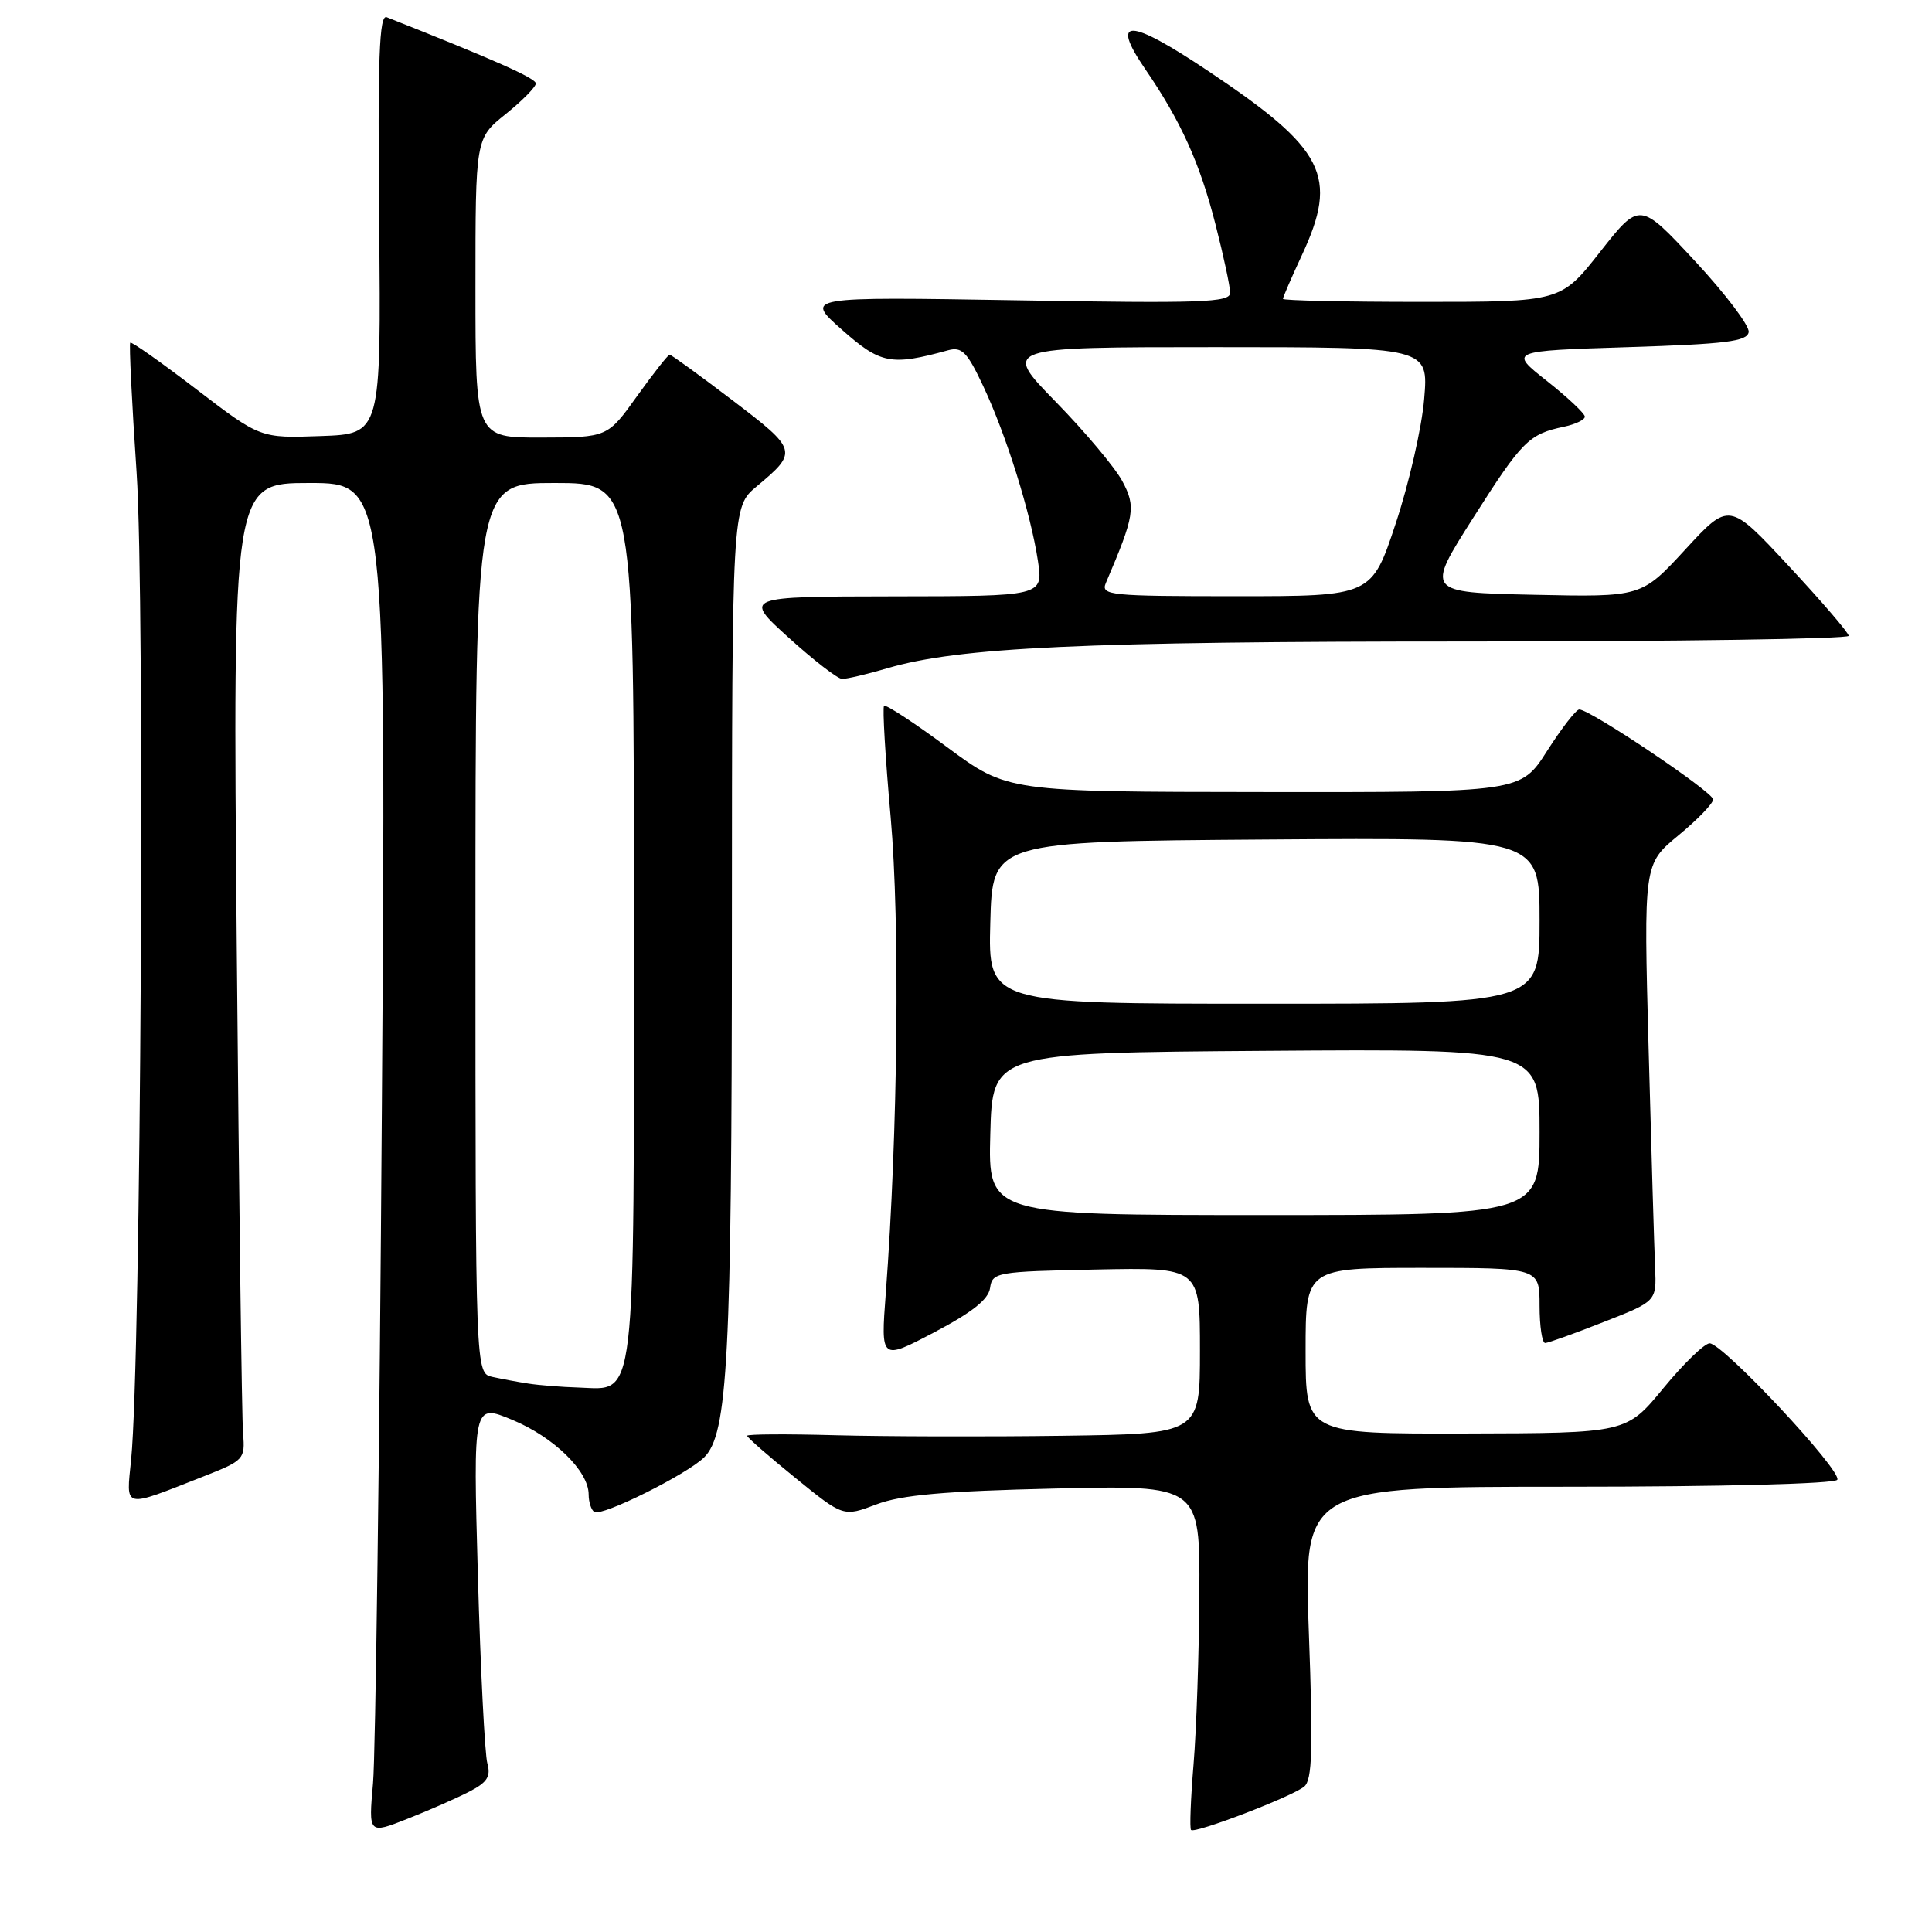 <?xml version="1.0" encoding="UTF-8" standalone="no"?>
<!DOCTYPE svg PUBLIC "-//W3C//DTD SVG 1.1//EN" "http://www.w3.org/Graphics/SVG/1.1/DTD/svg11.dtd" >
<svg xmlns="http://www.w3.org/2000/svg" xmlns:xlink="http://www.w3.org/1999/xlink" version="1.1" viewBox="0 0 256 256">
 <g >
 <path fill="currentColor"
d=" M 62.19 237.40 C 64.56 236.18 65.06 235.39 64.58 233.67 C 64.24 232.48 63.67 221.26 63.32 208.74 C 62.69 185.98 62.69 185.98 67.88 188.14 C 73.39 190.43 78.00 194.93 78.00 198.02 C 78.00 199.04 78.34 200.09 78.76 200.35 C 79.75 200.97 91.01 195.37 93.30 193.11 C 96.44 190.03 96.96 180.10 96.98 122.84 C 97.00 67.18 97.00 67.18 100.25 64.46 C 105.77 59.86 105.70 59.62 97.08 53.06 C 92.70 49.73 88.95 47.00 88.73 47.00 C 88.52 47.00 86.58 49.47 84.42 52.48 C 80.50 57.96 80.50 57.96 71.75 57.98 C 63.00 58.00 63.00 58.00 63.00 38.17 C 63.00 18.33 63.00 18.33 67.00 15.12 C 69.20 13.35 71.00 11.52 71.00 11.06 C 71.00 10.36 65.47 7.91 51.24 2.28 C 50.25 1.89 50.04 7.61 50.24 29.64 C 50.50 57.50 50.50 57.50 42.50 57.78 C 34.50 58.07 34.50 58.07 26.03 51.59 C 21.37 48.02 17.43 45.24 17.26 45.41 C 17.09 45.58 17.47 53.32 18.10 62.61 C 19.23 79.31 18.68 180.12 17.38 193.35 C 16.72 200.03 16.12 199.89 27.00 195.62 C 32.32 193.53 32.49 193.35 32.21 189.98 C 32.04 188.07 31.67 158.94 31.37 125.25 C 30.83 64.00 30.83 64.00 41.00 64.00 C 51.17 64.00 51.17 64.00 50.60 146.75 C 50.29 192.26 49.76 232.55 49.43 236.27 C 48.83 243.04 48.83 243.04 54.00 241.00 C 56.85 239.88 60.53 238.26 62.19 237.40 Z  M 172.82 236.73 C 173.88 235.85 174.00 231.79 173.43 216.32 C 172.72 197.00 172.72 197.00 207.80 197.00 C 228.13 197.00 243.12 196.61 243.45 196.08 C 244.15 194.95 228.29 178.00 226.54 178.00 C 225.86 178.00 223.09 180.68 220.40 183.95 C 215.50 189.90 215.50 189.90 194.25 189.95 C 173.00 190.00 173.00 190.00 173.00 179.00 C 173.00 168.00 173.00 168.00 188.50 168.00 C 204.00 168.00 204.00 168.00 204.00 173.00 C 204.00 175.75 204.34 177.98 204.75 177.96 C 205.16 177.94 208.65 176.69 212.50 175.17 C 219.50 172.43 219.50 172.43 219.31 167.96 C 219.20 165.51 218.81 152.47 218.45 139.00 C 217.79 114.50 217.79 114.50 222.39 110.70 C 224.93 108.61 227.00 106.46 227.00 105.93 C 227.00 104.95 210.69 94.00 209.26 94.01 C 208.84 94.01 206.93 96.48 205.00 99.50 C 201.50 104.99 201.50 104.99 167.50 104.95 C 133.50 104.92 133.50 104.92 125.52 99.02 C 121.14 95.77 117.36 93.30 117.14 93.53 C 116.92 93.75 117.31 100.40 118.02 108.31 C 119.26 122.29 118.98 149.94 117.37 171.38 C 116.70 180.27 116.70 180.27 123.79 176.54 C 128.81 173.90 130.98 172.18 131.19 170.66 C 131.49 168.58 132.03 168.49 145.25 168.22 C 159.00 167.94 159.00 167.94 159.00 178.97 C 159.00 190.00 159.00 190.00 140.75 190.25 C 130.71 190.39 117.21 190.35 110.75 190.18 C 104.29 190.00 99.00 190.03 99.00 190.25 C 99.00 190.47 101.87 192.98 105.38 195.82 C 111.75 201.00 111.75 201.00 116.13 199.34 C 119.45 198.08 125.12 197.58 139.75 197.24 C 159.00 196.79 159.00 196.79 158.92 211.14 C 158.88 219.04 158.53 229.24 158.15 233.81 C 157.77 238.39 157.62 242.29 157.82 242.48 C 158.33 243.00 171.24 238.05 172.82 236.73 Z  M 117.57 88.55 C 127.05 85.76 143.46 85.00 194.11 85.00 C 222.10 85.00 244.98 84.66 244.96 84.25 C 244.95 83.84 241.37 79.67 237.02 75.00 C 229.12 66.50 229.12 66.50 223.31 72.81 C 217.50 79.12 217.50 79.12 203.21 78.81 C 188.92 78.50 188.92 78.50 195.21 68.61 C 201.69 58.41 202.58 57.52 207.25 56.54 C 208.76 56.22 210.00 55.62 210.00 55.21 C 210.00 54.80 207.74 52.67 204.97 50.48 C 199.94 46.50 199.94 46.50 215.71 46.00 C 228.69 45.59 231.52 45.24 231.71 44.00 C 231.83 43.17 228.64 38.95 224.60 34.60 C 217.27 26.71 217.27 26.71 212.04 33.35 C 206.82 40.00 206.82 40.00 188.41 40.00 C 178.28 40.00 170.00 39.82 170.00 39.60 C 170.00 39.38 171.12 36.79 172.49 33.85 C 177.40 23.31 175.61 19.78 160.11 9.42 C 149.57 2.37 147.05 2.29 151.75 9.16 C 156.47 16.04 158.98 21.59 161.06 29.74 C 162.13 33.91 163.00 37.98 163.00 38.80 C 163.00 40.08 159.22 40.21 134.81 39.79 C 106.62 39.32 106.62 39.32 111.56 43.69 C 116.68 48.23 118.06 48.50 125.64 46.41 C 127.45 45.92 128.16 46.64 130.28 51.16 C 133.35 57.68 136.58 68.02 137.53 74.32 C 138.23 79.00 138.23 79.00 118.36 79.02 C 98.50 79.05 98.50 79.05 104.50 84.49 C 107.80 87.48 110.98 89.94 111.57 89.96 C 112.16 89.98 114.86 89.35 117.57 88.55 Z  M 70.00 183.33 C 68.62 183.12 66.49 182.72 65.25 182.45 C 63.00 181.96 63.00 181.96 63.00 122.98 C 63.00 64.00 63.00 64.00 73.50 64.00 C 84.00 64.00 84.00 64.00 84.00 121.78 C 84.00 187.15 84.36 184.11 76.69 183.86 C 74.39 183.79 71.38 183.55 70.00 183.33 Z  M 131.22 150.25 C 131.50 139.50 131.50 139.50 167.75 139.24 C 204.00 138.98 204.00 138.98 204.00 149.99 C 204.00 161.00 204.00 161.00 167.47 161.00 C 130.93 161.00 130.93 161.00 131.22 150.25 Z  M 131.22 122.25 C 131.50 111.50 131.50 111.50 167.75 111.24 C 204.00 110.98 204.00 110.98 204.00 121.99 C 204.00 133.00 204.00 133.00 167.47 133.00 C 130.93 133.00 130.93 133.00 131.22 122.25 Z  M 146.53 77.25 C 150.36 68.28 150.54 67.16 148.70 63.73 C 147.72 61.92 143.75 57.19 139.87 53.22 C 132.82 46.00 132.82 46.00 161.06 46.00 C 189.29 46.00 189.29 46.00 188.71 52.86 C 188.40 56.64 186.70 64.06 184.94 69.36 C 181.75 79.00 181.75 79.00 163.77 79.00 C 147.02 79.00 145.84 78.88 146.53 77.25 Z "/>
</g>
</svg>